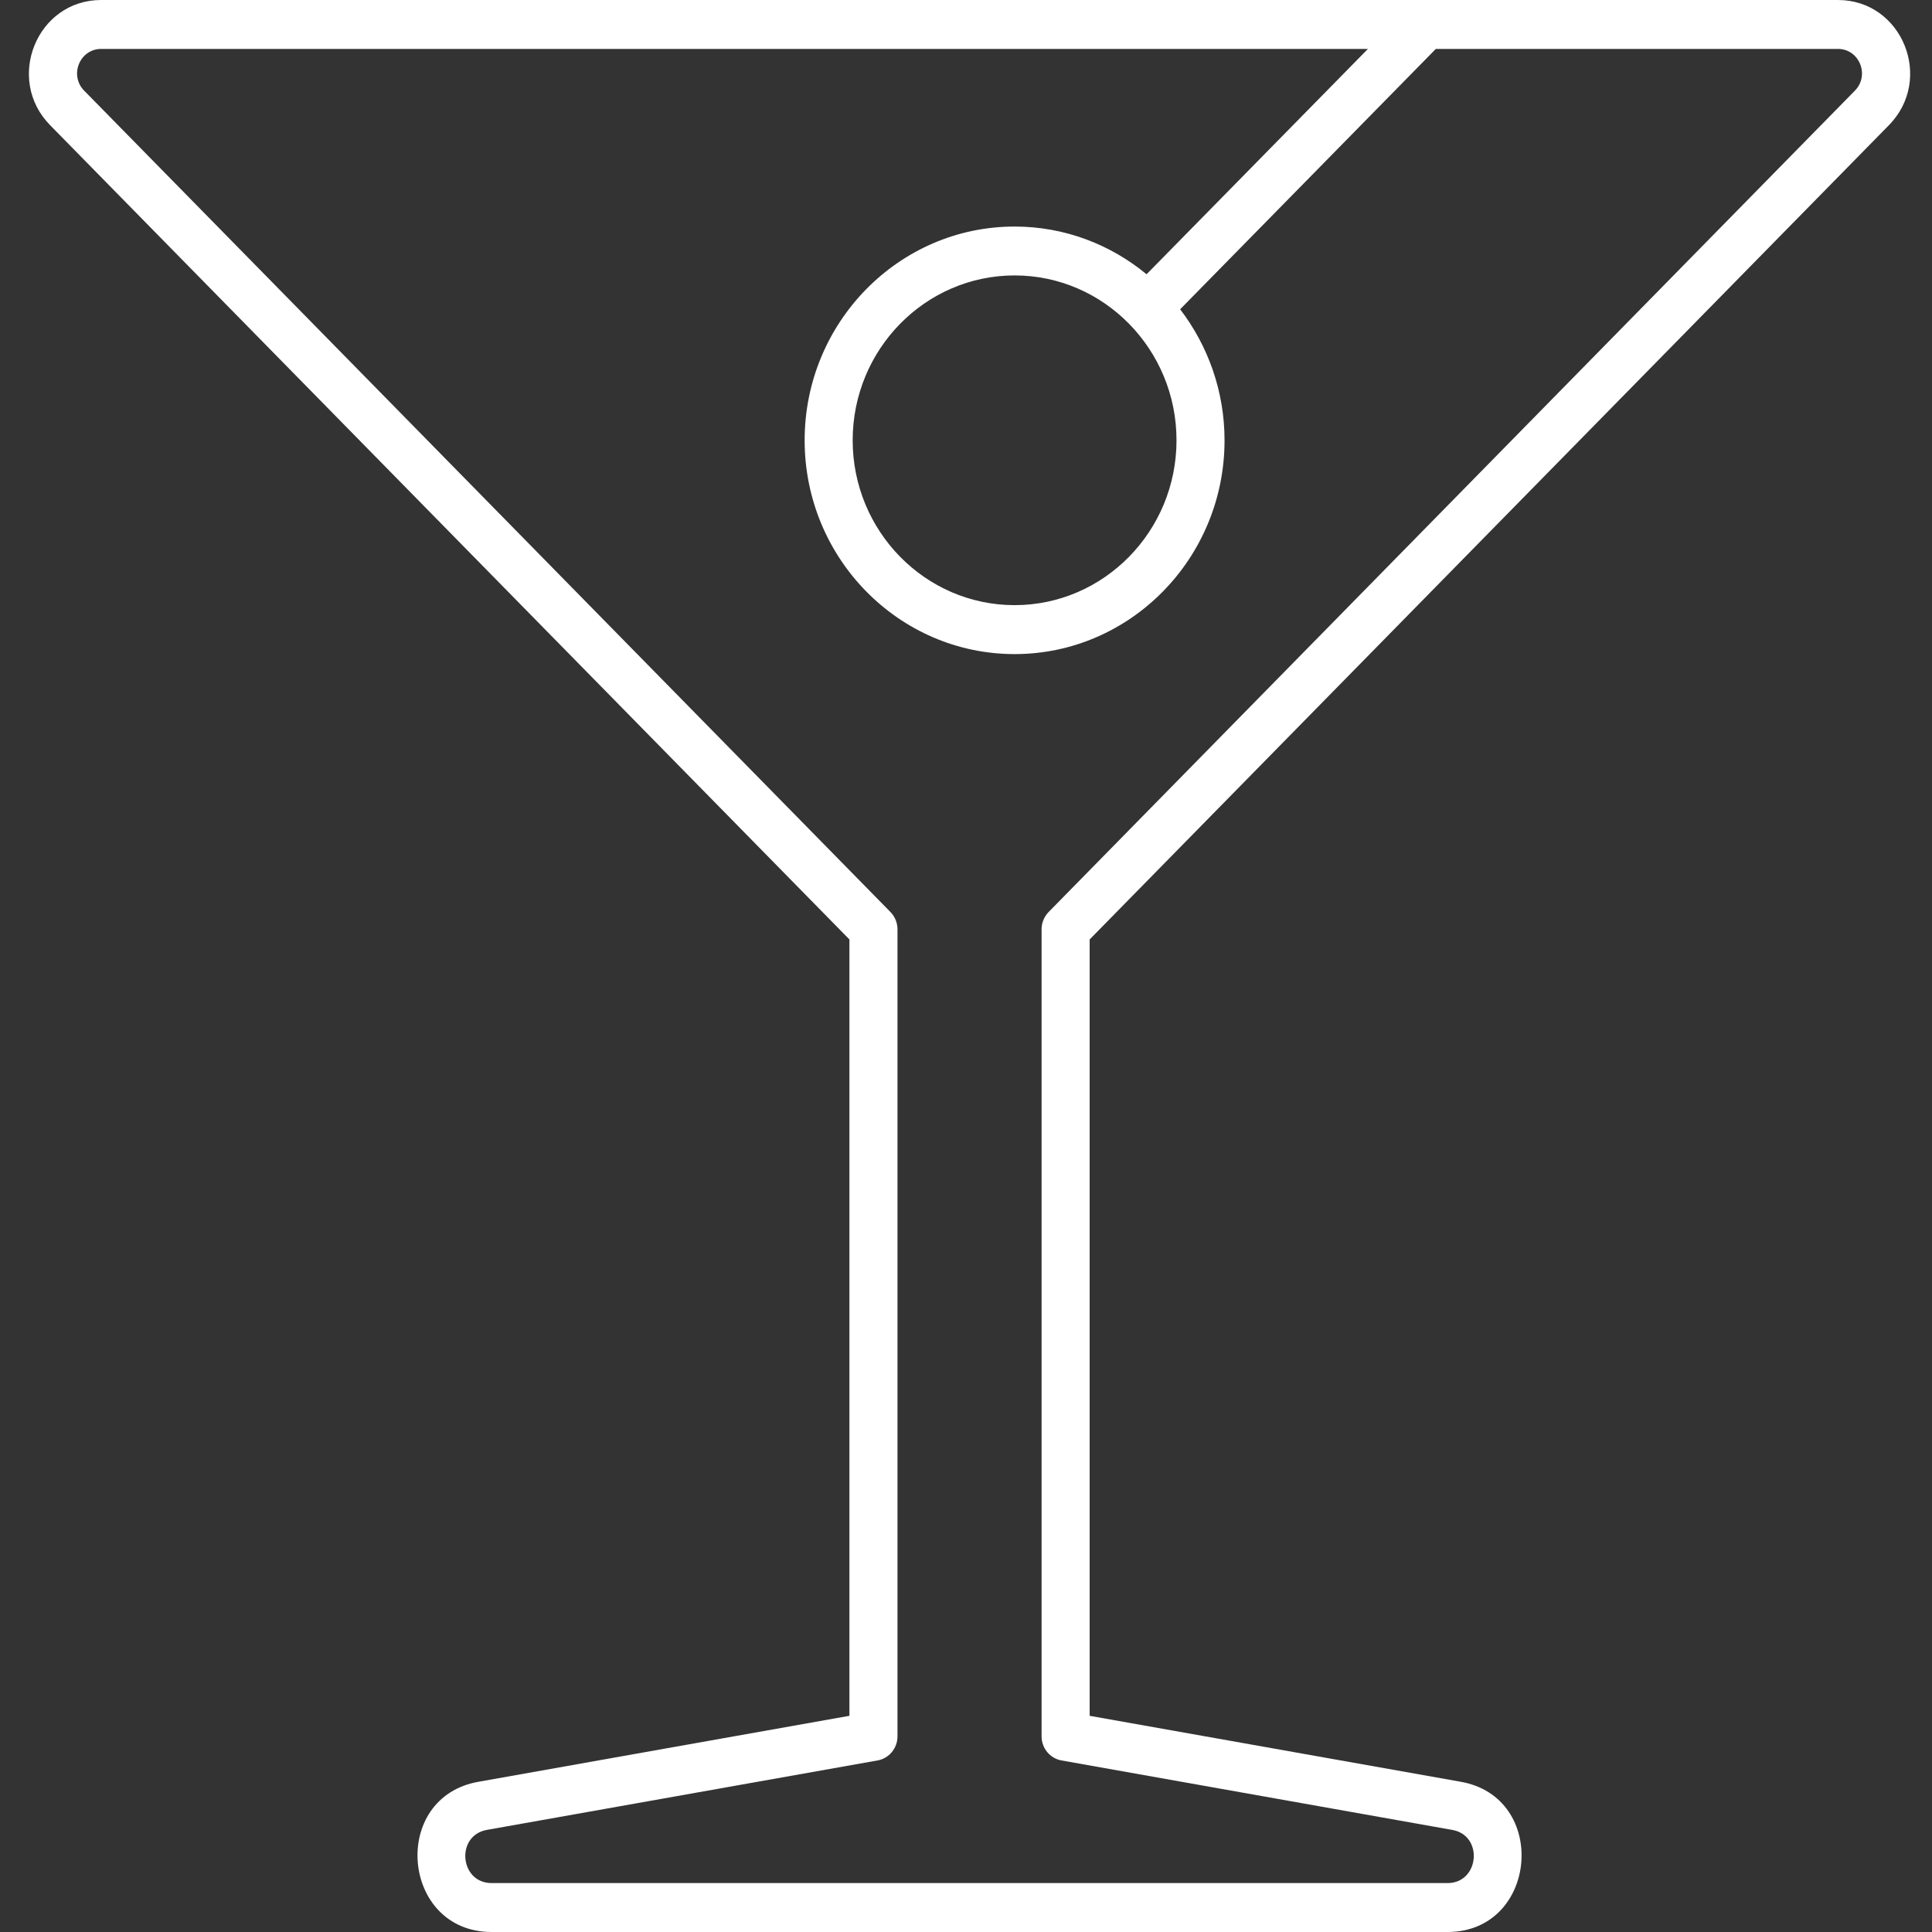 <?xml version="1.0" encoding="UTF-8" standalone="no"?>
<svg width="50px" height="50px" viewBox="0 0 50 50" version="1.1" xmlns="http://www.w3.org/2000/svg" xmlns:xlink="http://www.w3.org/1999/xlink">
    <rect x="0" y="0" width="50" height="50" fill="#333333" stroke="none"/>
    <!-- Generator: Sketch 43 (38999) - http://www.bohemiancoding.com/sketch -->
    <title>cocktail</title>
    <desc>Created with Sketch.</desc>
    <defs></defs>
    <g id="Page-1" stroke="none" stroke-width="1" fill="none" fill-rule="evenodd">
        <g id="Créer-un-évéenment" transform="translate(-56, -46)" fill-rule="nonzero" fill="#FFFFFF">
            <g id="cocktail" transform="translate(56, 46)">
                <path d="M48.881,3.244 C50.062,2.047 49.229,0 47.566,0 L2.617,0 C0.952,0 0.122,2.051 1.301,3.244 L21.983,24.313 L21.983,44.405 L12.4,46.109 C10.078,46.502 10.381,50 12.722,50 L37.462,50 C39.806,50 40.1,46.501 37.787,46.109 L28.2,44.405 L28.2,24.313 L48.881,3.244 Z M27.471,45.56 L37.579,47.357 C38.4,47.496 38.29,48.734 37.462,48.734 L12.722,48.734 C11.893,48.734 11.782,47.497 12.608,47.356 L22.712,45.56 C23.009,45.507 23.227,45.244 23.227,44.937 L23.227,24.051 C23.227,23.883 23.161,23.722 23.045,23.603 L2.179,2.347 C1.786,1.949 2.063,1.266 2.618,1.266 L35.402,1.266 L29.673,7.098 C28.739,6.327 27.551,5.863 26.258,5.863 C23.262,5.863 20.824,8.344 20.824,11.396 C20.824,14.446 23.262,16.928 26.258,16.928 C29.254,16.928 31.691,14.446 31.691,11.396 C31.691,10.117 31.259,8.942 30.542,8.004 L37.159,1.266 L47.566,1.266 C48.12,1.266 48.397,1.948 48.003,2.348 L27.138,23.603 C27.022,23.722 26.956,23.883 26.956,24.051 L26.956,44.937 C26.956,45.244 27.174,45.507 27.471,45.56 Z M30.448,11.395 C30.448,13.747 28.568,15.661 26.258,15.661 C23.947,15.661 22.067,13.747 22.067,11.395 C22.067,9.042 23.947,7.128 26.258,7.128 C28.568,7.128 30.448,9.042 30.448,11.395 Z" id="Shape"></path>
            </g>
        </g>
    </g>
</svg>